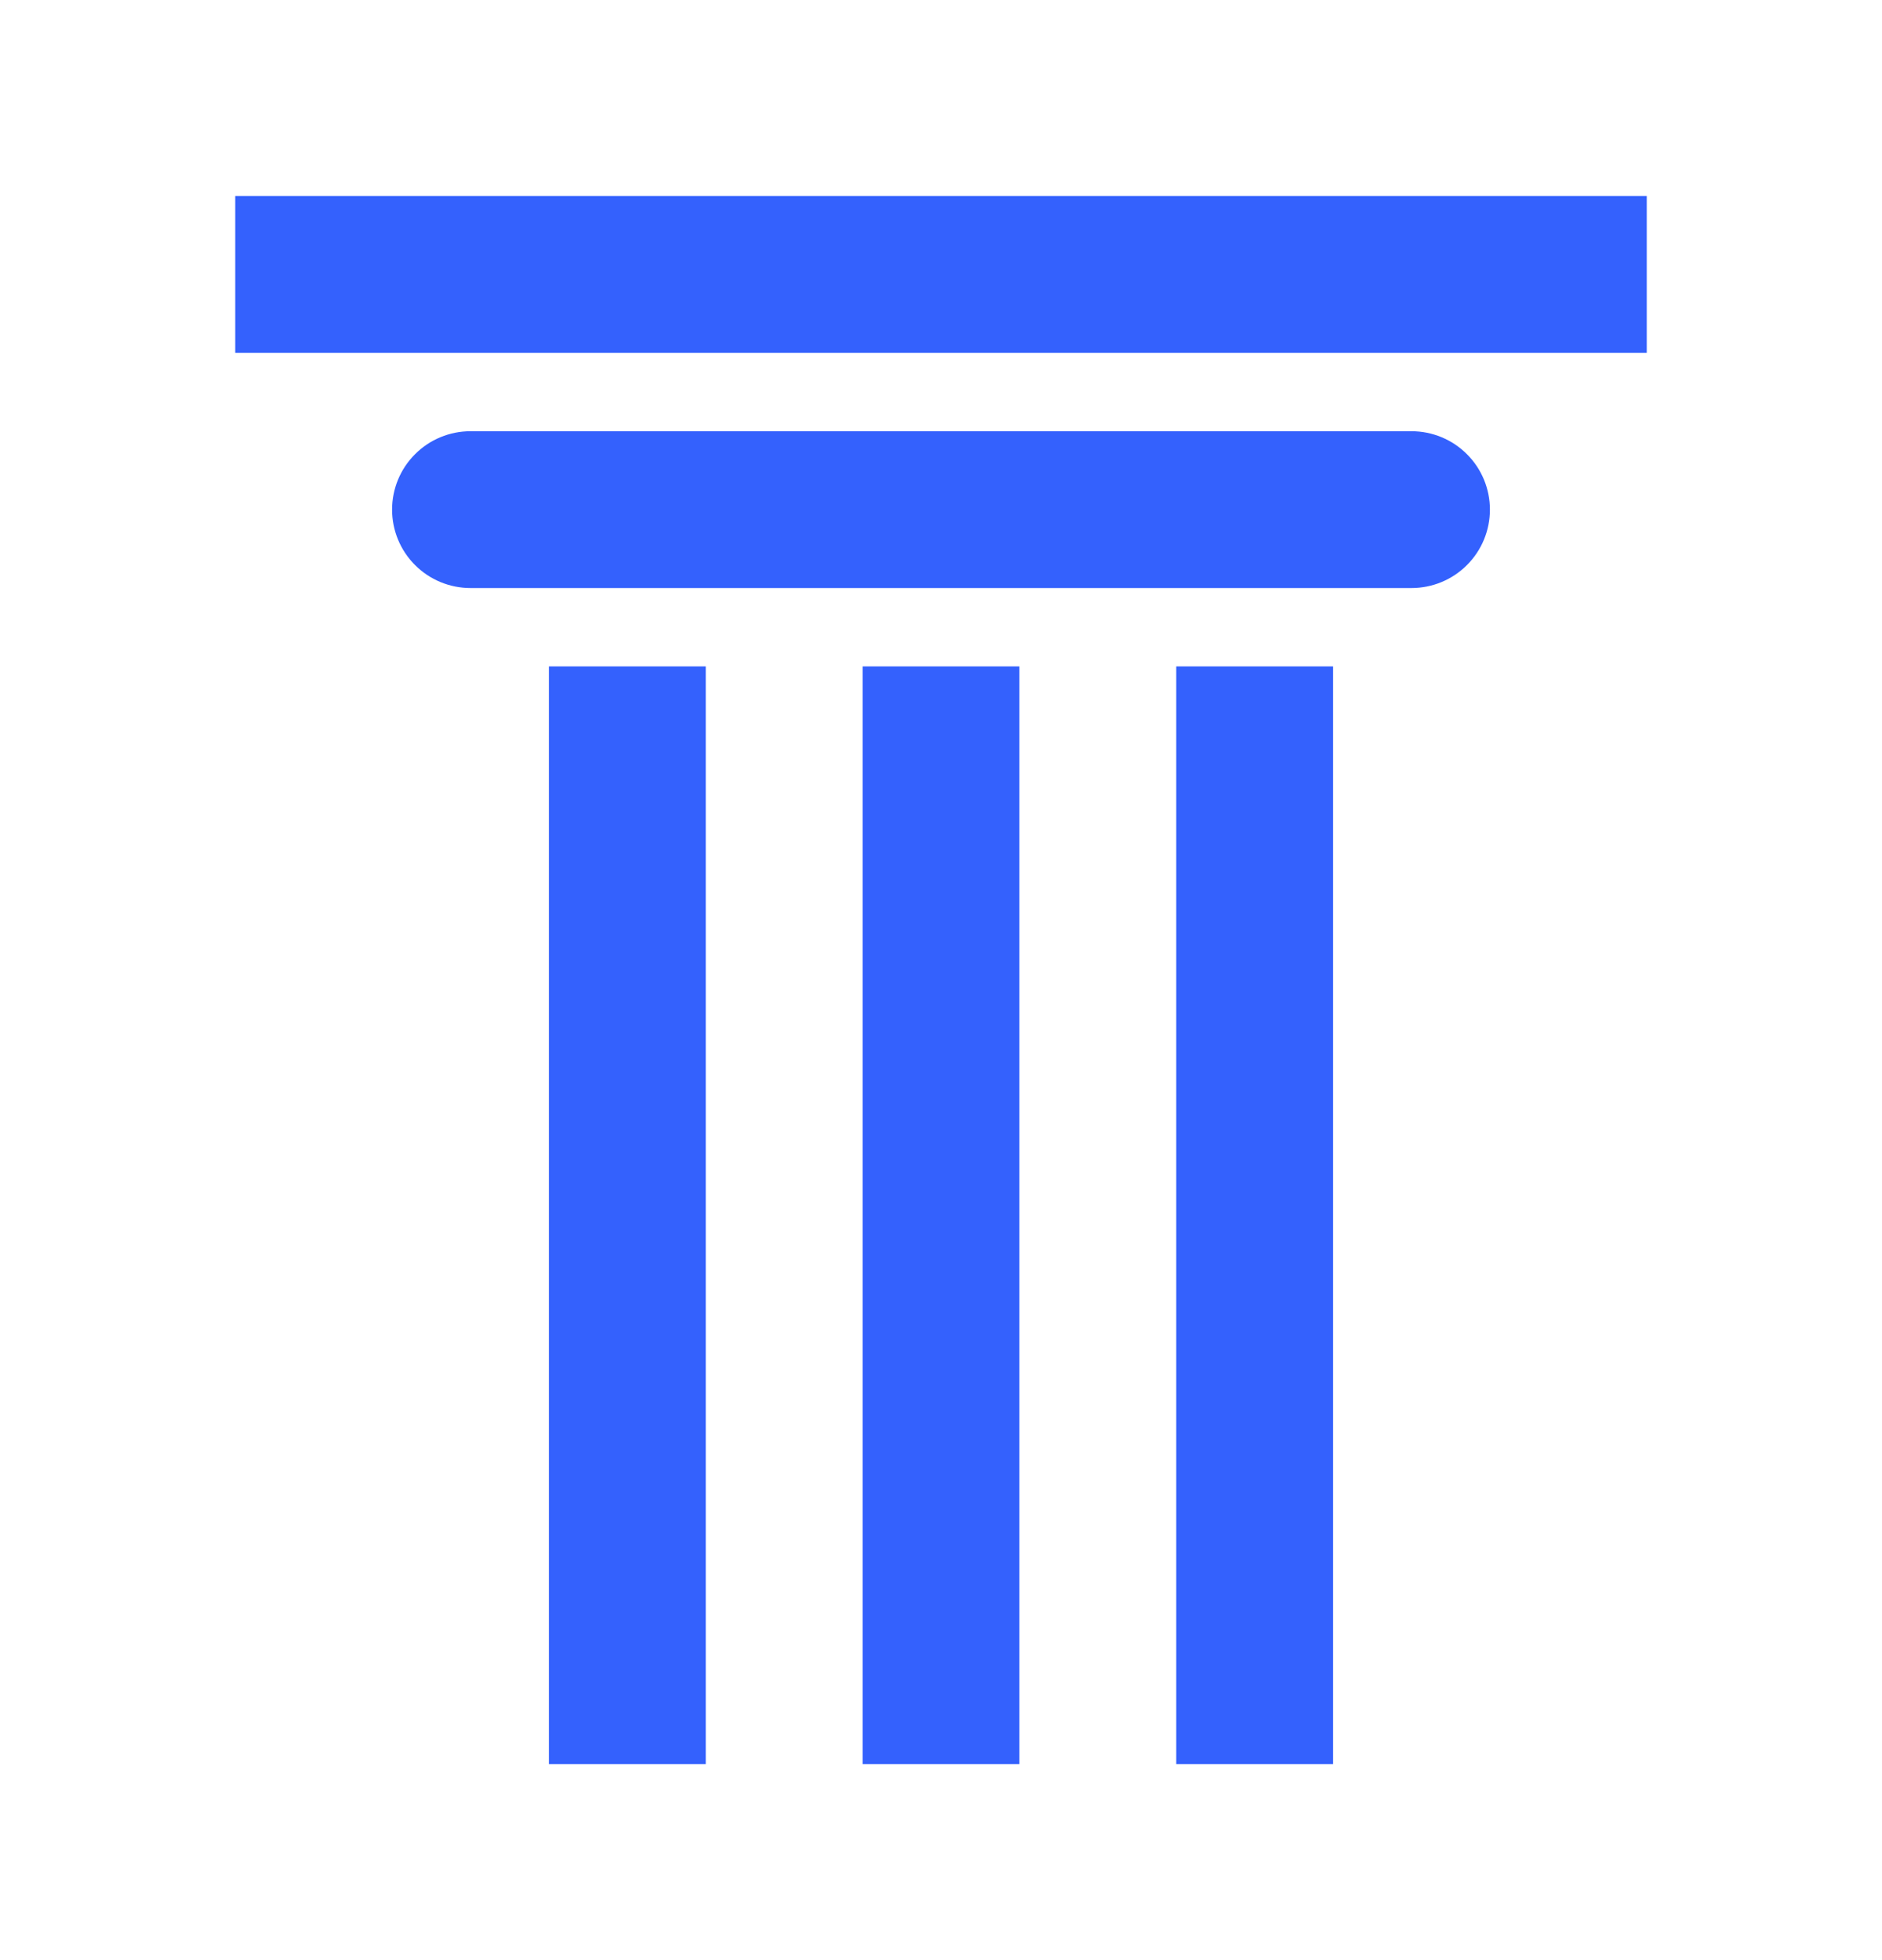 <svg width="24" height="25" viewBox="0 0 24 25" fill="none" xmlns="http://www.w3.org/2000/svg">
<path d="M6 5.5H18C18.265 5.5 18.52 5.605 18.707 5.793C18.895 5.98 19 6.235 19 6.5C19 6.765 18.895 7.02 18.707 7.207C18.52 7.395 18.265 7.5 18 7.5H6C5.735 7.5 5.48 7.395 5.293 7.207C5.105 7.02 5 6.765 5 6.5C5 6.235 5.105 5.98 5.293 5.793C5.48 5.605 5.735 5.5 6 5.5ZM21 2.5V4.5H3V2.5H21ZM15 8.5H17V22.5H15V8.5ZM7 8.5H9V22.5H7V8.5ZM11 8.5H13V22.5H11V8.5Z" fill="#3461FD"/>
</svg>
